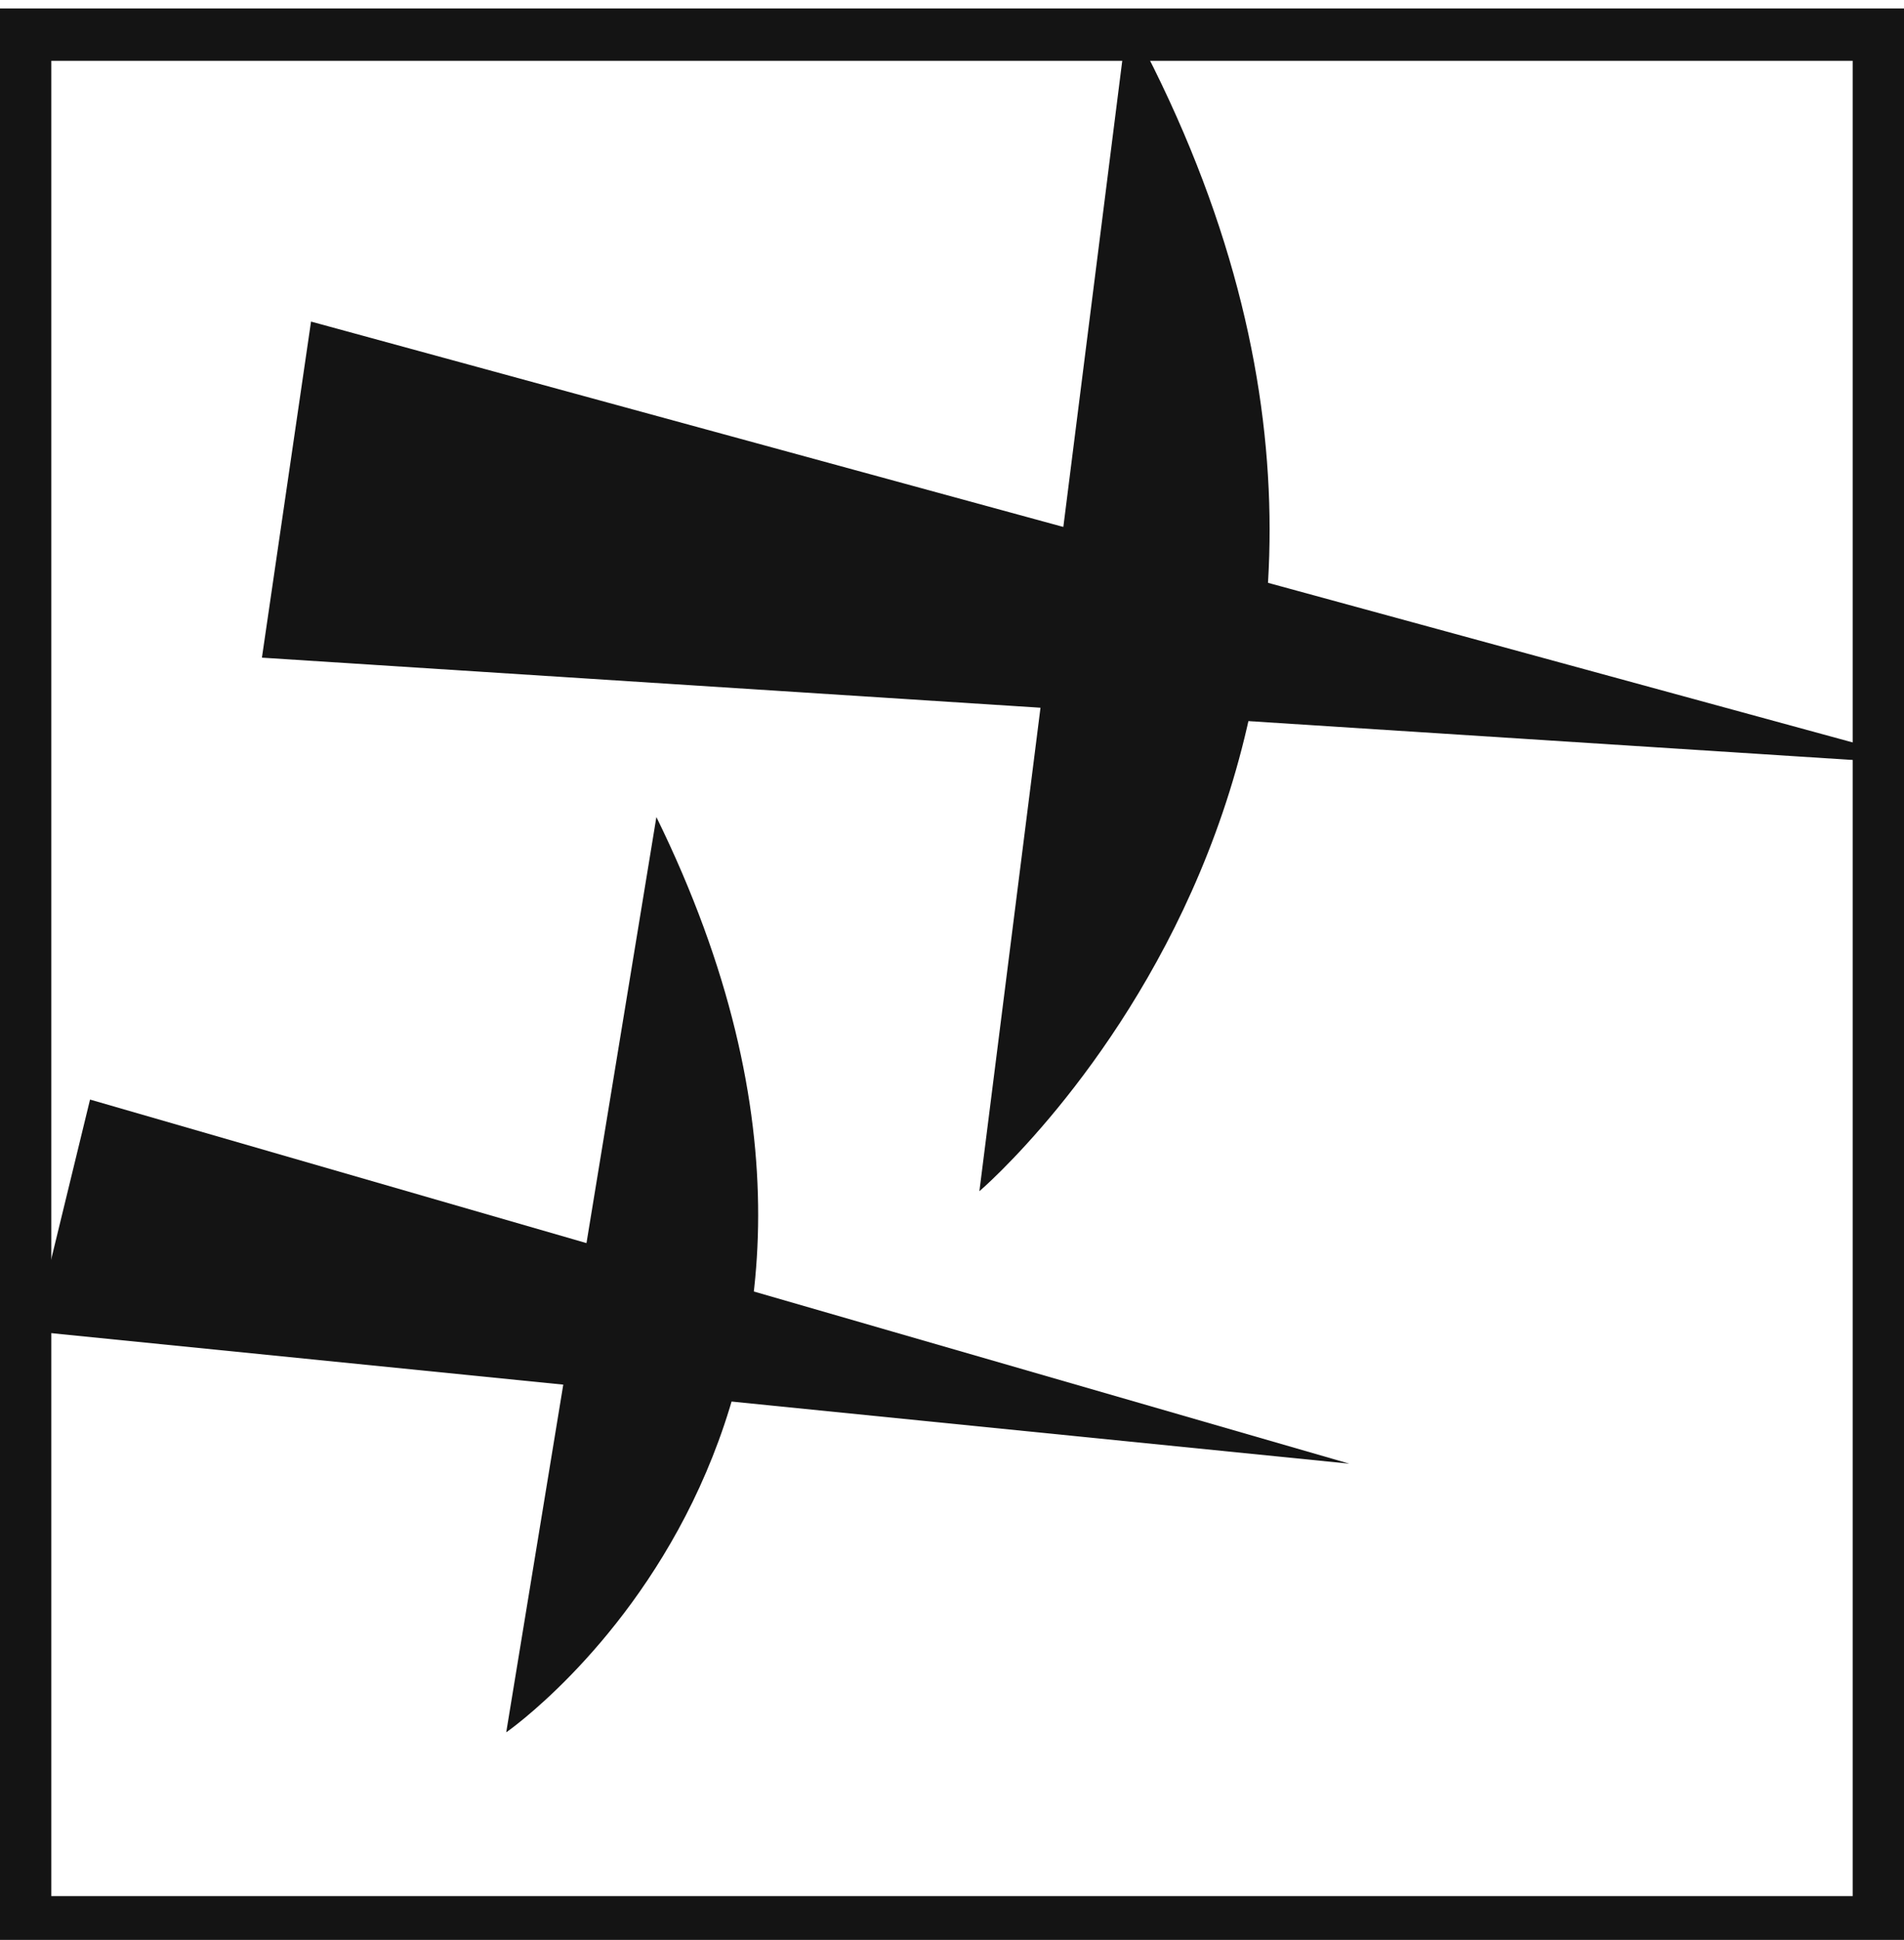 <svg xmlns="http://www.w3.org/2000/svg" viewBox="0 0 60.48 61.59"><defs><style>.cls-1{fill:#141414;}</style></defs><title>P7_4</title><g id="Grafica"><path class="cls-1" d="M0,.27V61.86H60.48V.27ZM58.85,60.2H1.63V1.93H58.85Z"/><polygon class="cls-1" points="9.88 10.21 8.32 20.88 61.52 24.3 9.88 10.21"/><path class="cls-1" d="M35.82.57,31.11,37.82S48.22,23.24,35.82.57Z"/><polygon class="cls-1" points="2.86 34.91 1.07 42.27 42.86 46.47 2.86 34.91"/><path class="cls-1" d="M20.85,25.94,16.08,55S30.28,45.17,20.85,25.94Z"/></g></svg>